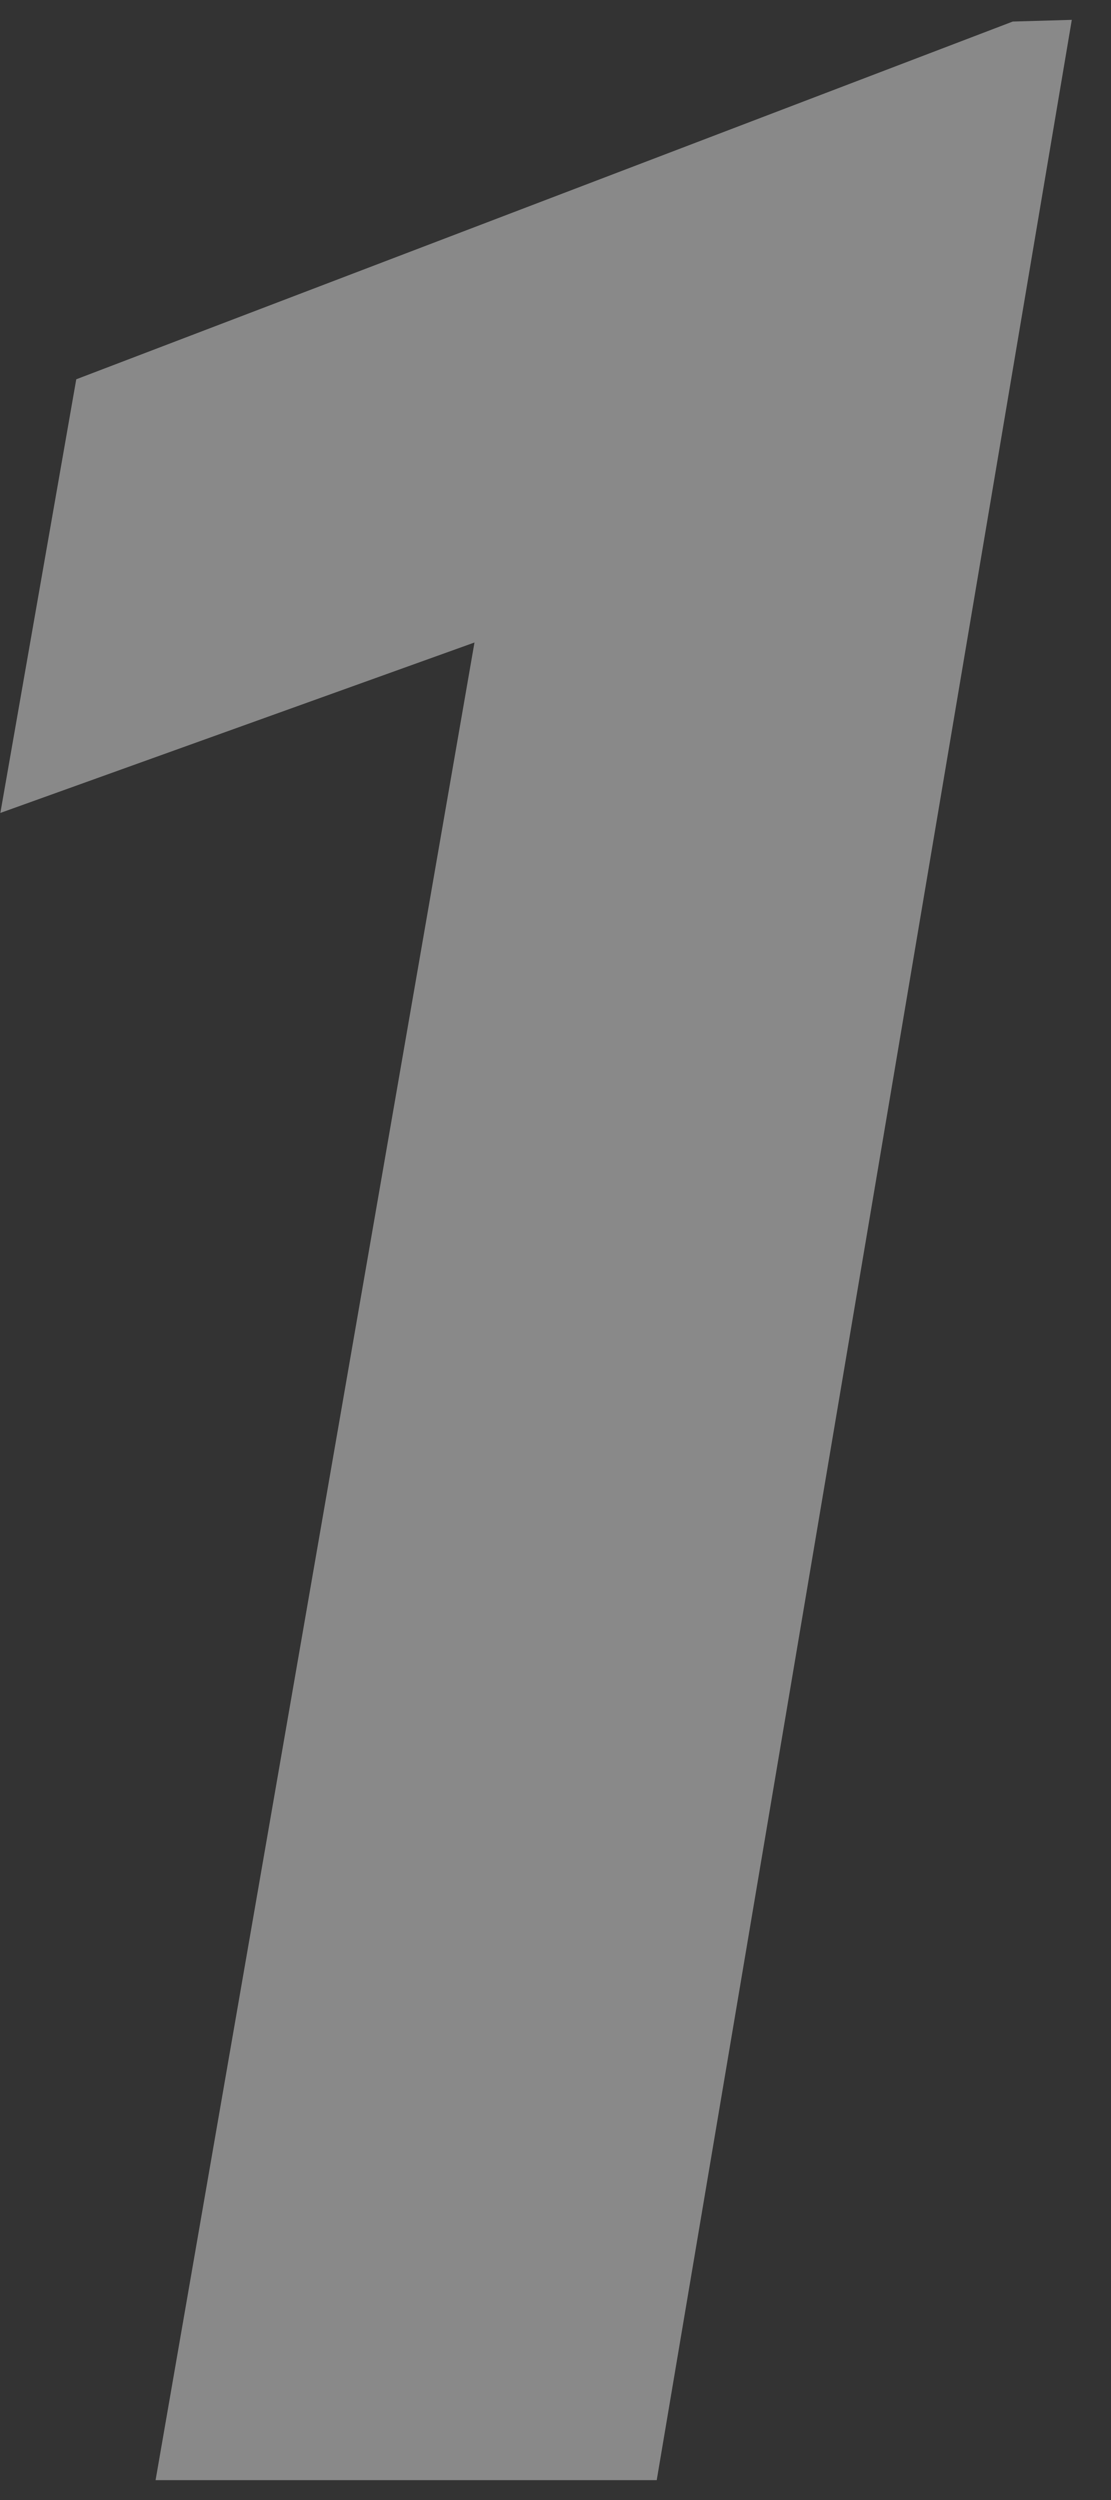 <svg width="28" height="63" viewBox="0 0 28 63" fill="none" xmlns="http://www.w3.org/2000/svg">
<rect x="0" y="0" width="28" height="63" fill="#333333" stroke="none"/>
<path opacity="0.42" d="M27.012 0.5L16.551 62.5H3.921L11.958 16.191L0.009 20.486L1.922 9.558L25.524 0.543L27.012 0.5Z" fill="white"/>
</svg>
